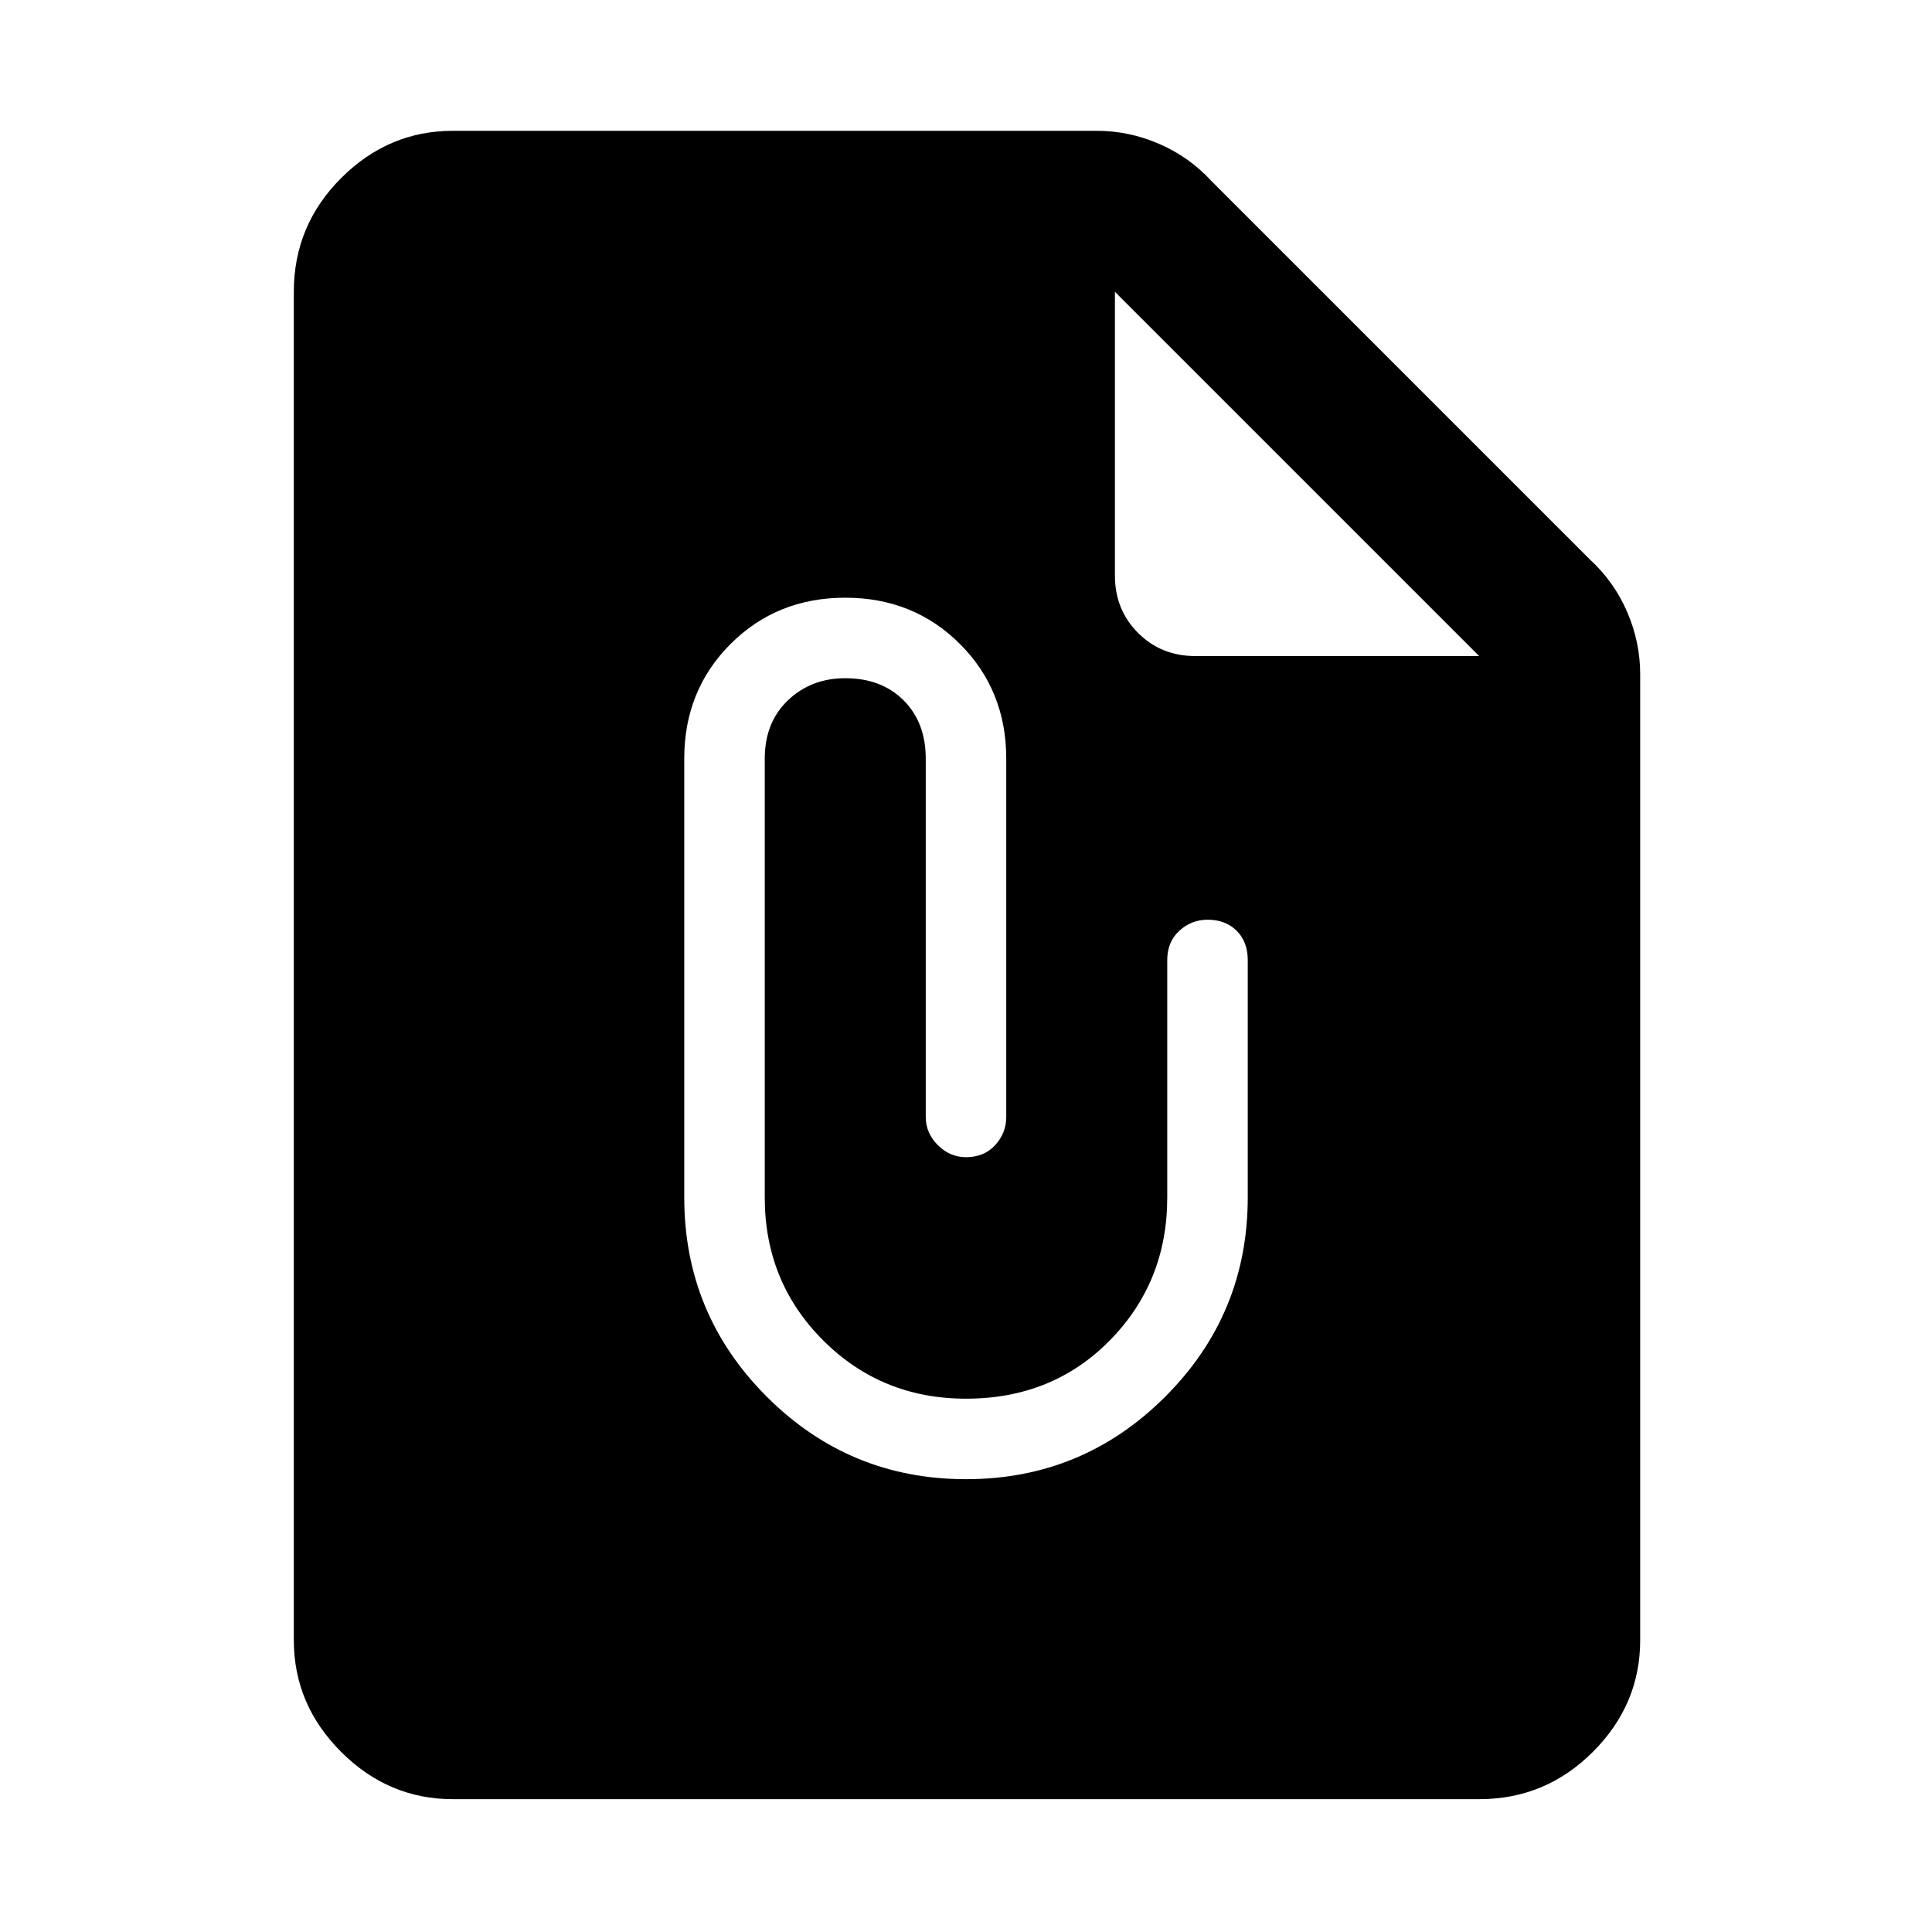 <svg xmlns="http://www.w3.org/2000/svg" width="48" height="48"><path d="M11.25 44.7q-1.6 0-2.775-1.175Q7.3 42.35 7.3 40.75V7.25q0-1.65 1.175-2.825Q9.65 3.25 11.25 3.25h16q.8 0 1.55.325t1.3.925l9.4 9.4q.6.55.925 1.3.325.75.325 1.55v24q0 1.6-1.175 2.775Q38.4 44.7 36.75 44.7zM29.7 16.3h7.05L27.7 7.25v7.05q0 .85.575 1.425.575.575 1.425.575zM24 36.75q2.9 0 4.95-2.05Q31 32.65 31 29.75v-5.9q0-.45-.275-.725-.275-.275-.725-.275-.4 0-.7.275-.3.275-.3.725v5.9q0 2.1-1.425 3.55Q26.15 34.75 24 34.75q-2.1 0-3.55-1.45Q19 31.85 19 29.75v-10.9q0-.9.575-1.45.575-.55 1.425-.55.9 0 1.45.55.55.55.55 1.45v8.9q0 .4.3.7.3.3.7.3.45 0 .725-.3.275-.3.275-.7v-8.9q0-1.7-1.15-2.85-1.15-1.15-2.85-1.15-1.7 0-2.85 1.15Q17 17.15 17 18.85v10.9q0 2.9 2.05 4.95 2.05 2.05 4.95 2.05z"/></svg>